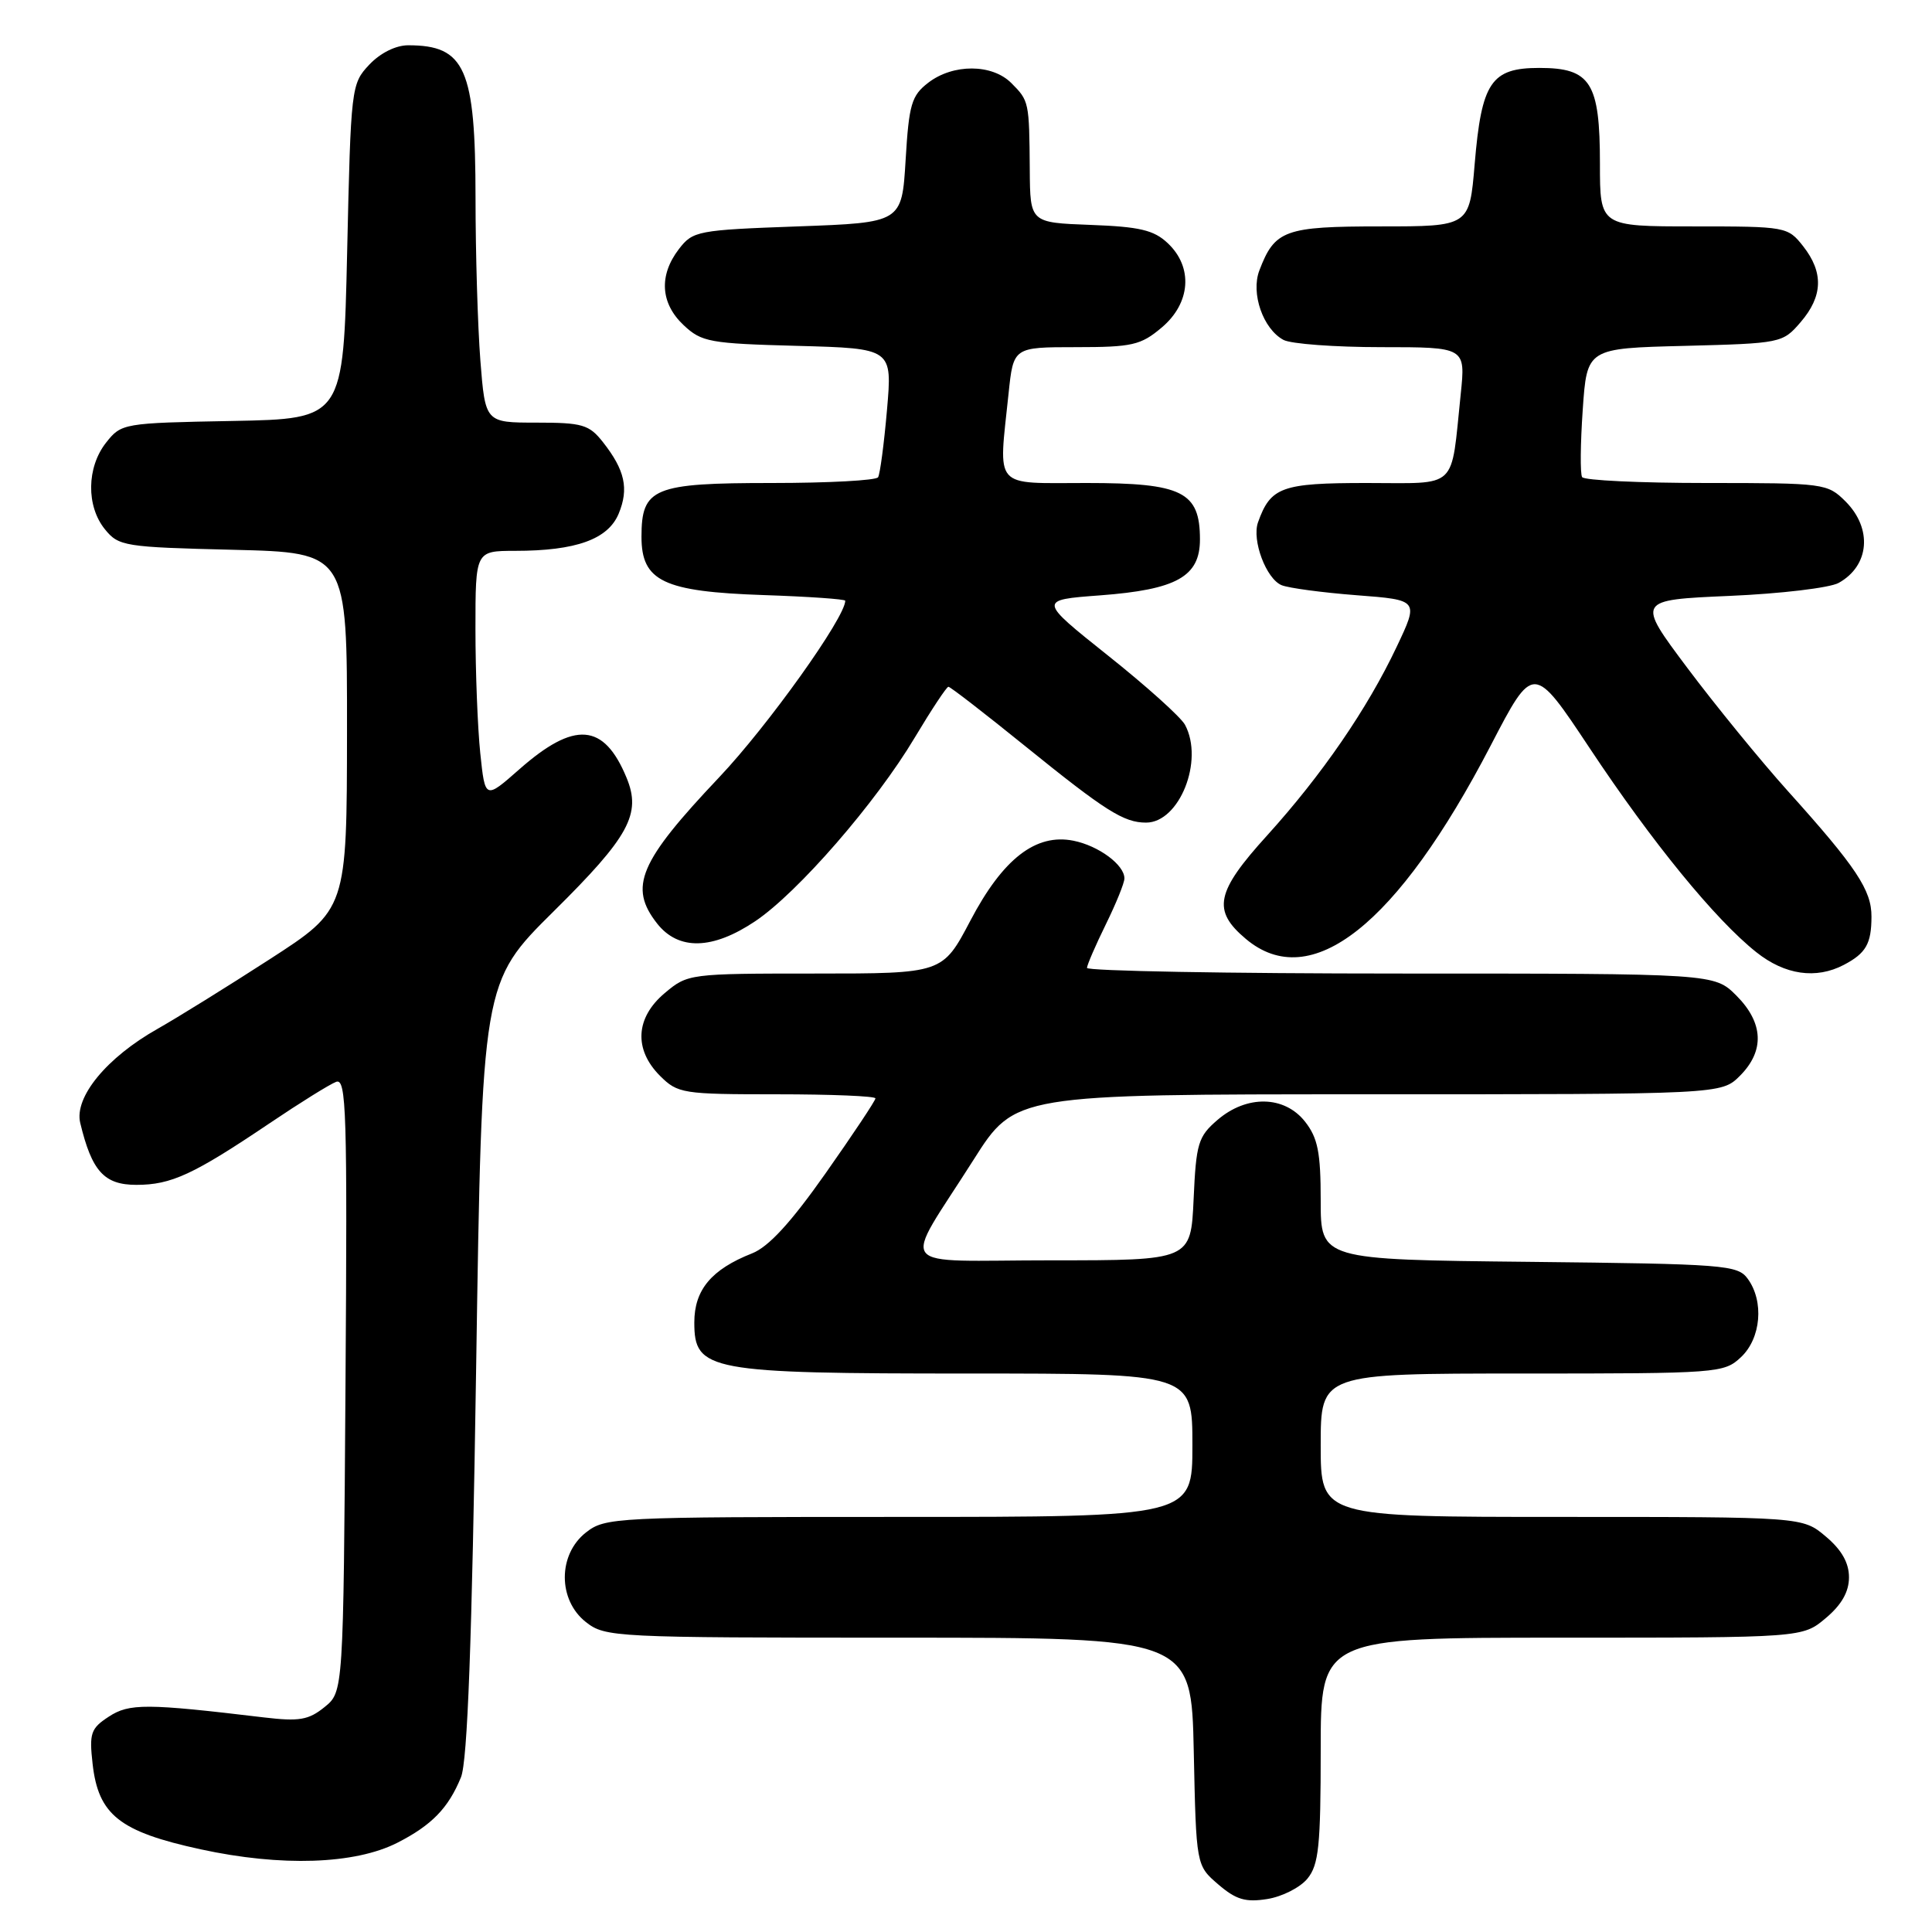 <?xml version="1.0" encoding="UTF-8" standalone="no"?>
<!DOCTYPE svg PUBLIC "-//W3C//DTD SVG 1.1//EN" "http://www.w3.org/Graphics/SVG/1.1/DTD/svg11.dtd" >
<svg xmlns="http://www.w3.org/2000/svg" xmlns:xlink="http://www.w3.org/1999/xlink" version="1.1" viewBox="0 0 256 256">
 <g >
 <path fill="currentColor"
d=" M 173.25 248.92 C 174.74 247.09 175.00 244.59 175.00 231.89 C 175.00 217.00 175.00 217.00 206.92 217.00 C 238.85 217.00 238.85 217.00 241.92 214.41 C 244.02 212.65 245.00 210.92 245.00 209.00 C 245.00 207.08 244.02 205.35 241.92 203.59 C 238.85 201.00 238.85 201.00 206.92 201.00 C 175.00 201.00 175.00 201.00 175.00 191.50 C 175.00 182.00 175.00 182.00 201.69 182.00 C 227.71 182.00 228.43 181.95 230.69 179.83 C 233.35 177.33 233.77 172.43 231.58 169.44 C 230.25 167.61 228.55 167.48 202.58 167.20 C 175.00 166.91 175.00 166.91 175.00 159.09 C 175.00 152.69 174.62 150.79 172.93 148.63 C 170.20 145.16 165.20 145.06 161.32 148.40 C 158.76 150.60 158.49 151.50 158.16 158.90 C 157.79 167.00 157.79 167.00 139.36 167.00 C 118.11 167.00 119.46 168.73 129.00 153.68 C 134.50 145.00 134.50 145.00 181.30 145.00 C 228.09 145.00 228.09 145.00 230.55 142.55 C 233.85 139.24 233.68 135.53 230.08 131.92 C 227.15 129.00 227.15 129.00 185.58 129.00 C 162.71 129.00 144.01 128.66 144.03 128.25 C 144.05 127.84 145.17 125.25 146.52 122.50 C 147.87 119.75 148.99 117.01 148.99 116.40 C 149.01 114.61 145.58 112.07 142.24 111.40 C 137.25 110.40 132.88 113.79 128.57 122.01 C 124.89 129.00 124.89 129.00 108.02 129.00 C 91.33 129.00 91.12 129.03 88.08 131.59 C 84.20 134.85 83.96 139.05 87.45 142.55 C 89.81 144.90 90.44 145.00 102.95 145.00 C 110.13 145.00 116.00 145.24 116.00 145.54 C 116.00 145.84 113.03 150.30 109.40 155.46 C 104.80 162.00 101.84 165.22 99.65 166.08 C 94.27 168.20 92.00 170.91 92.00 175.23 C 92.00 181.66 93.83 182.00 128.47 182.00 C 158.00 182.00 158.00 182.00 158.00 191.50 C 158.00 201.00 158.00 201.00 119.13 201.00 C 81.33 201.00 80.20 201.06 77.63 203.07 C 73.91 206.00 73.91 212.00 77.63 214.93 C 80.20 216.94 81.33 217.00 119.06 217.00 C 157.86 217.00 157.86 217.00 158.18 232.09 C 158.50 247.18 158.50 247.18 161.42 249.69 C 163.78 251.72 165.05 252.09 167.92 251.63 C 169.89 251.32 172.29 250.10 173.25 248.92 Z  M 52.66 244.17 C 57.21 241.85 59.42 239.57 61.08 235.50 C 61.95 233.37 62.53 217.67 63.09 181.33 C 63.87 130.16 63.87 130.16 73.37 120.75 C 83.38 110.85 85.01 107.85 83.02 103.05 C 80.02 95.79 76.13 95.49 68.81 101.94 C 64.28 105.93 64.28 105.93 63.64 99.82 C 63.29 96.46 63.00 89.05 63.00 83.35 C 63.00 73.00 63.00 73.00 68.25 72.99 C 76.33 72.99 80.57 71.46 81.98 68.06 C 83.35 64.75 82.81 62.29 79.89 58.58 C 78.06 56.26 77.17 56.00 71.08 56.00 C 64.30 56.00 64.30 56.00 63.65 47.75 C 63.30 43.21 63.01 33.52 63.01 26.20 C 63.00 9.07 61.64 6.00 54.09 6.00 C 52.44 6.00 50.39 7.02 48.92 8.58 C 46.54 11.11 46.49 11.56 46.00 33.33 C 45.50 55.50 45.50 55.50 30.80 55.78 C 16.30 56.05 16.08 56.09 14.05 58.66 C 11.48 61.93 11.41 67.06 13.90 70.13 C 15.72 72.38 16.48 72.50 30.90 72.85 C 46.00 73.22 46.00 73.22 45.98 96.86 C 45.96 120.50 45.96 120.50 35.73 127.11 C 30.10 130.75 23.42 134.89 20.89 136.32 C 14.13 140.13 9.82 145.38 10.63 148.79 C 12.17 155.20 13.80 157.00 18.08 157.00 C 22.69 157.00 25.63 155.64 35.75 148.82 C 39.74 146.13 43.69 143.67 44.54 143.35 C 45.90 142.83 46.03 147.27 45.78 183.47 C 45.50 224.18 45.50 224.18 43.00 226.20 C 40.89 227.91 39.65 228.12 35.00 227.57 C 19.38 225.70 17.12 225.69 14.41 227.47 C 12.03 229.02 11.81 229.66 12.27 233.72 C 13.03 240.48 15.84 242.71 26.57 245.04 C 37.27 247.37 47.03 247.04 52.66 244.17 Z  M 244.32 127.85 C 247.25 126.31 247.97 125.06 247.98 121.47 C 248.00 117.96 245.98 114.91 236.91 104.83 C 233.29 100.80 227.29 93.45 223.58 88.50 C 216.84 79.50 216.84 79.50 229.17 78.96 C 235.95 78.67 242.46 77.89 243.63 77.24 C 247.72 74.97 248.14 70.05 244.55 66.45 C 242.14 64.05 241.74 64.00 226.10 64.00 C 217.31 64.00 209.90 63.65 209.64 63.22 C 209.37 62.80 209.41 58.78 209.72 54.30 C 210.28 46.15 210.28 46.15 223.23 45.83 C 236.00 45.50 236.21 45.46 238.59 42.69 C 241.55 39.25 241.65 36.10 238.93 32.63 C 236.89 30.04 236.66 30.00 224.43 30.00 C 212.00 30.00 212.00 30.00 212.00 21.72 C 212.00 10.93 210.78 9.00 203.97 9.00 C 197.58 9.00 196.31 10.89 195.40 21.76 C 194.71 30.00 194.71 30.00 182.93 30.00 C 170.22 30.00 168.91 30.48 166.87 35.84 C 165.72 38.86 167.36 43.59 170.07 45.04 C 171.06 45.57 176.89 46.00 183.03 46.00 C 194.20 46.00 194.20 46.00 193.55 52.25 C 192.21 65.08 193.36 64.00 181.08 64.00 C 169.81 64.00 168.36 64.53 166.69 69.22 C 165.86 71.59 167.77 76.69 169.82 77.54 C 170.74 77.92 175.21 78.52 179.75 78.87 C 188.01 79.50 188.01 79.50 185.06 85.72 C 181.17 93.94 175.16 102.68 167.91 110.69 C 161.09 118.20 160.59 120.64 165.08 124.41 C 173.69 131.66 185.14 122.62 197.53 98.78 C 203.18 87.90 203.18 87.90 210.65 99.15 C 218.91 111.60 227.28 121.85 232.72 126.17 C 236.51 129.19 240.64 129.78 244.32 127.85 Z  M 100.08 122.06 C 105.72 118.27 116.06 106.37 121.20 97.75 C 123.42 94.04 125.43 91.00 125.67 91.00 C 125.92 91.00 130.48 94.53 135.81 98.84 C 146.48 107.47 148.90 109.00 151.86 109.00 C 156.28 109.00 159.56 100.78 157.02 96.04 C 156.48 95.03 151.89 90.90 146.81 86.86 C 137.58 79.50 137.58 79.50 145.75 78.89 C 155.91 78.13 159.00 76.40 159.00 71.48 C 159.00 65.16 156.67 64.00 144.00 64.00 C 131.46 64.00 132.30 64.96 133.64 52.15 C 134.28 46.00 134.28 46.00 142.57 46.00 C 150.02 46.00 151.16 45.74 153.92 43.41 C 157.78 40.17 158.12 35.40 154.73 32.22 C 152.89 30.48 151.00 30.04 144.48 29.80 C 136.50 29.50 136.50 29.50 136.45 22.50 C 136.38 13.47 136.36 13.36 134.00 11.00 C 131.45 8.45 126.29 8.43 123.00 10.96 C 120.78 12.67 120.44 13.81 120.00 21.19 C 119.50 29.50 119.50 29.50 105.69 30.00 C 92.41 30.48 91.81 30.60 89.96 33.00 C 87.28 36.49 87.51 40.19 90.58 43.08 C 92.97 45.33 94.03 45.52 105.70 45.83 C 118.24 46.17 118.24 46.17 117.53 54.32 C 117.14 58.81 116.61 62.82 116.35 63.24 C 116.09 63.66 109.76 64.00 102.27 64.00 C 86.58 64.00 85.00 64.65 85.00 71.13 C 85.00 77.01 87.90 78.40 101.19 78.85 C 107.14 79.05 112.00 79.39 112.00 79.60 C 112.00 81.82 101.74 96.19 95.28 103.01 C 84.68 114.21 83.27 117.53 87.07 122.37 C 89.91 125.97 94.42 125.86 100.08 122.06 Z "/>
</g>
</svg>